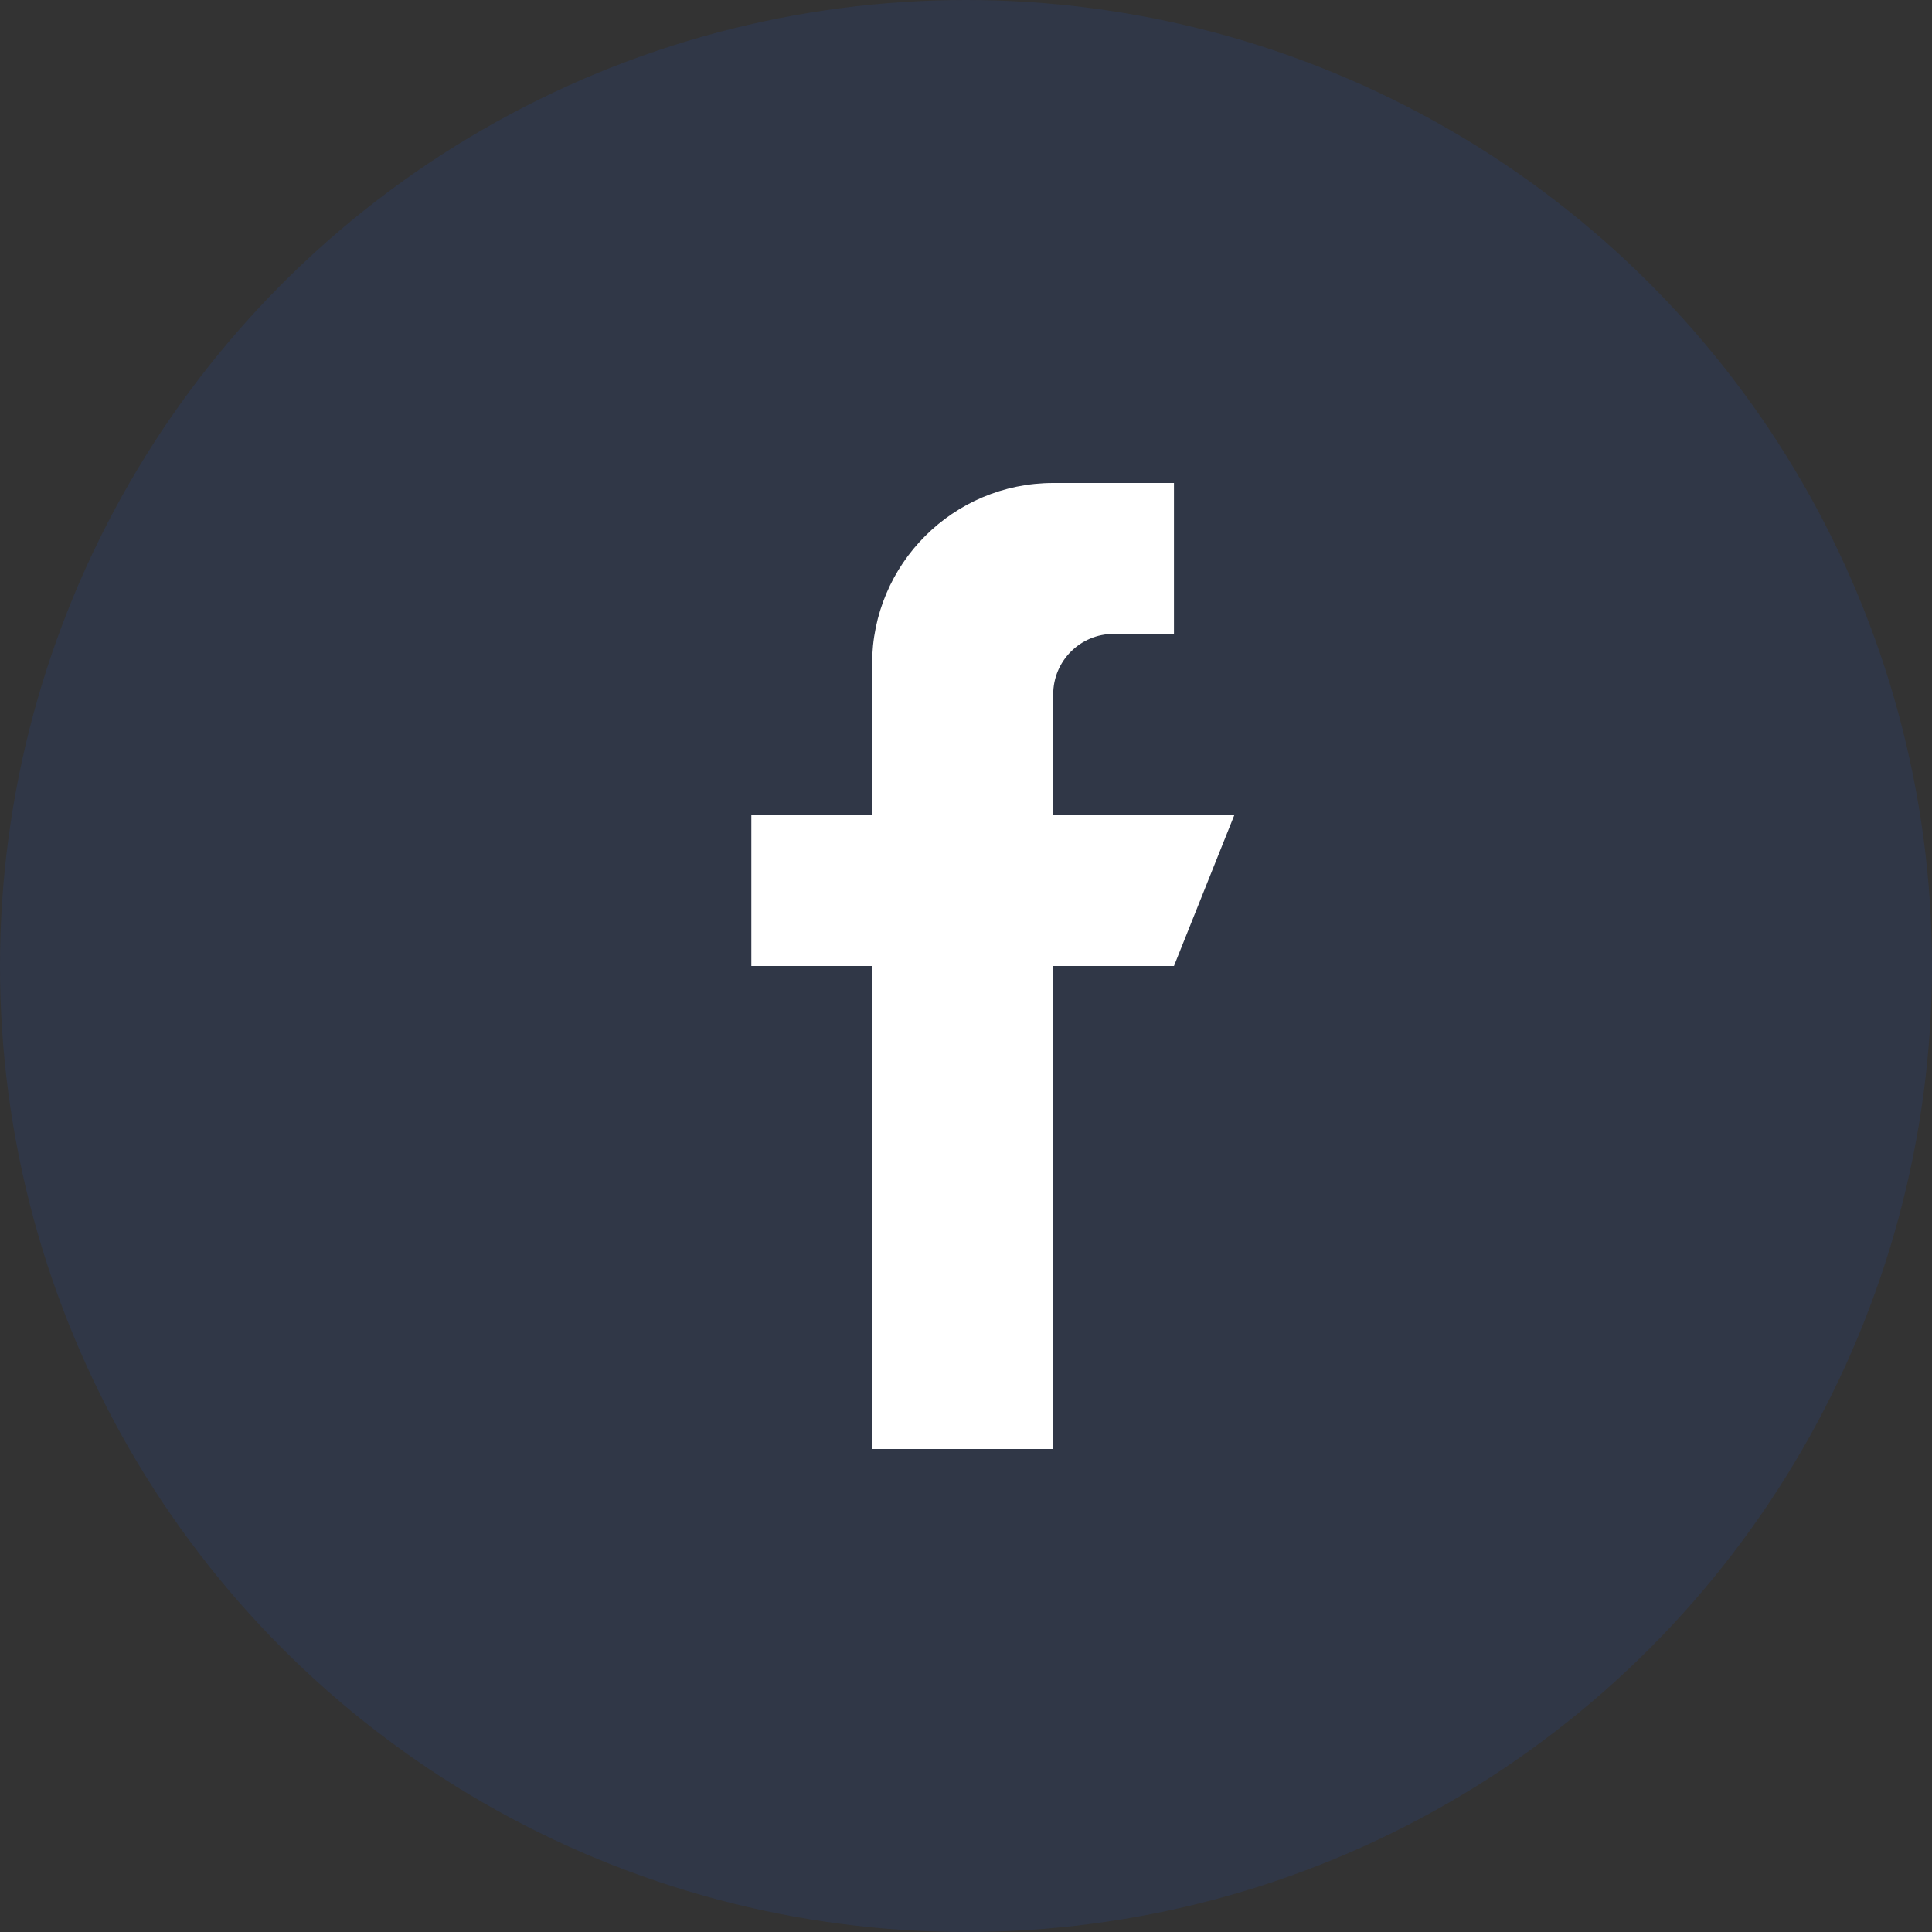 <svg width="36" height="36" viewBox="0 0 36 36" fill="none" xmlns="http://www.w3.org/2000/svg">
<rect x="0" y="0" width="36" height="36" fill="#333333" stroke="none"/>
<circle opacity="0.1" cx="18" cy="18" r="18" fill="#1A5EFE"/>
<path d="M19.625 15.188V12.938C19.625 12.316 20.129 11.812 20.75 11.812H21.875V9H19.625C17.761 9 16.25 10.511 16.25 12.375V15.188H14V18H16.25V27H19.625V18H21.875L23 15.188H19.625Z" fill="white"/>
</svg>
